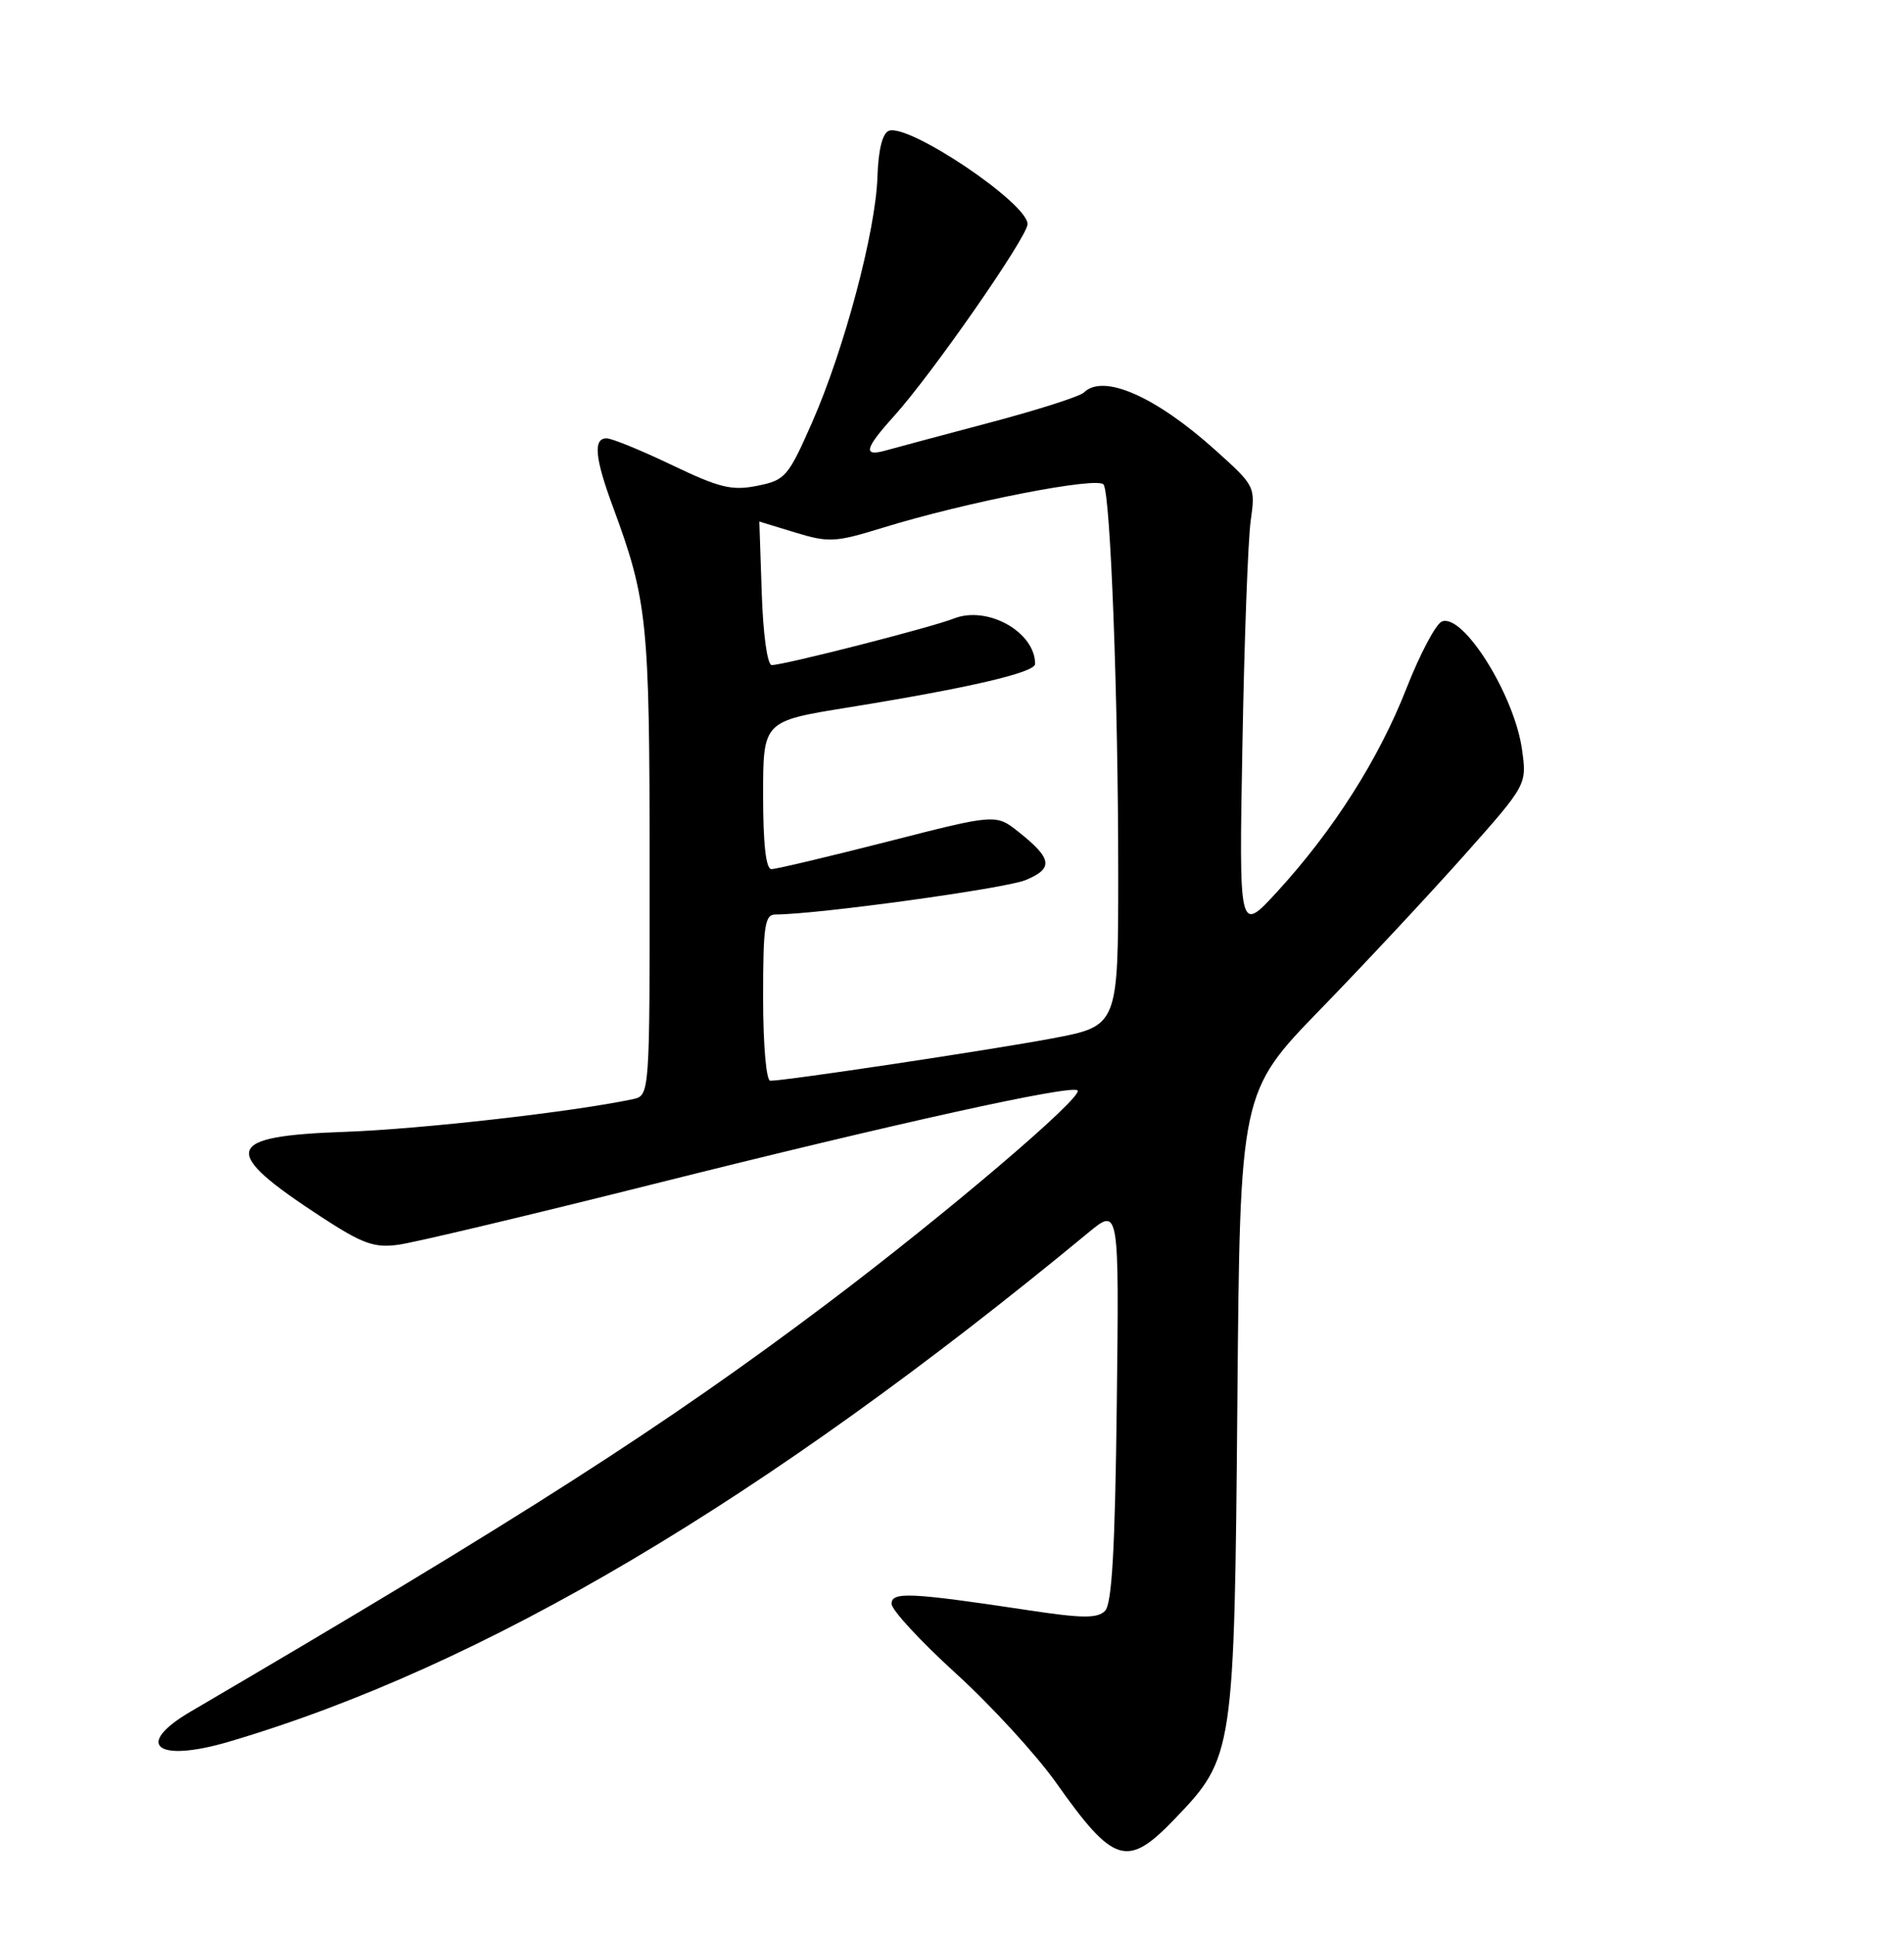<?xml version="1.0" encoding="UTF-8" standalone="no"?>
<!DOCTYPE svg PUBLIC "-//W3C//DTD SVG 1.1//EN" "http://www.w3.org/Graphics/SVG/1.1/DTD/svg11.dtd" >
<svg xmlns="http://www.w3.org/2000/svg" xmlns:xlink="http://www.w3.org/1999/xlink" version="1.1" viewBox="0 0 252 256">
 <g >
 <path fill="currentColor"
d=" M 155.53 240.62 C 163.28 232.55 163.37 231.94 163.77 185.50 C 164.12 144.50 164.12 144.50 174.81 133.50 C 180.69 127.45 189.23 118.29 193.80 113.16 C 202.10 103.82 202.10 103.82 201.44 99.16 C 200.43 91.96 193.67 81.15 190.85 82.23 C 190.05 82.53 187.94 86.52 186.15 91.08 C 182.49 100.43 176.49 109.86 169.03 118.00 C 163.98 123.50 163.98 123.50 164.44 98.50 C 164.68 84.75 165.18 71.44 165.53 68.92 C 166.17 64.38 166.13 64.30 160.89 59.59 C 152.93 52.43 146.02 49.40 143.45 51.94 C 142.93 52.45 137.32 54.25 131.00 55.92 C 124.67 57.60 118.49 59.25 117.25 59.60 C 114.17 60.47 114.42 59.38 118.30 55.09 C 123.35 49.50 136.00 31.32 136.00 29.65 C 136.00 26.88 120.27 16.30 117.64 17.31 C 116.79 17.63 116.25 19.82 116.13 23.42 C 115.90 30.61 111.72 46.29 107.46 55.95 C 104.30 63.11 103.93 63.54 100.21 64.28 C 96.86 64.95 95.23 64.55 88.92 61.53 C 84.87 59.59 80.98 58.00 80.28 58.00 C 78.49 58.00 78.73 60.59 81.10 67.00 C 85.69 79.45 85.97 82.11 85.98 114.23 C 86.00 144.96 86.00 144.96 83.75 145.44 C 75.78 147.13 55.69 149.40 45.69 149.76 C 29.54 150.32 29.02 152.22 42.60 161.07 C 47.99 164.58 49.54 165.14 52.73 164.70 C 54.81 164.42 70.00 160.81 86.50 156.67 C 118.68 148.60 141.83 143.49 142.62 144.28 C 143.45 145.11 125.23 160.62 109.50 172.47 C 88.02 188.65 69.01 200.83 25.25 226.46 C 17.66 230.90 20.70 233.29 30.32 230.45 C 64.05 220.49 101.08 198.56 144.02 163.12 C 148.12 159.73 148.12 159.73 147.81 185.82 C 147.58 205.00 147.17 212.23 146.25 213.15 C 145.25 214.15 143.24 214.14 136.25 213.08 C 120.46 210.70 118.00 210.59 118.00 212.21 C 118.00 213.02 121.83 217.16 126.51 221.42 C 131.19 225.68 137.14 232.17 139.74 235.83 C 147.43 246.71 149.19 247.24 155.53 240.62 Z  M 101.00 132.00 C 101.00 122.44 101.22 121.00 102.65 121.00 C 108.09 121.00 133.03 117.57 135.74 116.45 C 139.46 114.91 139.27 113.62 134.84 110.10 C 131.81 107.69 131.81 107.69 117.51 111.35 C 109.64 113.36 102.71 115.00 102.10 115.00 C 101.37 115.00 101.00 111.67 101.00 105.21 C 101.00 95.42 101.00 95.42 112.25 93.61 C 128.26 91.02 137.00 88.99 137.00 87.85 C 137.00 83.62 130.69 80.09 126.25 81.84 C 123.27 83.02 103.77 88.00 102.14 88.00 C 101.56 88.00 101.00 83.95 100.82 78.50 C 100.64 73.27 100.50 69.00 100.50 69.01 C 100.50 69.02 102.65 69.67 105.28 70.47 C 109.68 71.81 110.57 71.76 116.77 69.85 C 127.83 66.43 145.38 63.00 146.07 64.12 C 146.99 65.61 148.00 92.50 148.00 115.53 C 148.00 135.75 148.00 135.75 139.25 137.40 C 131.05 138.94 104.03 143.00 101.95 143.00 C 101.41 143.00 101.00 138.24 101.00 132.00 Z "/>
</g>
</svg>